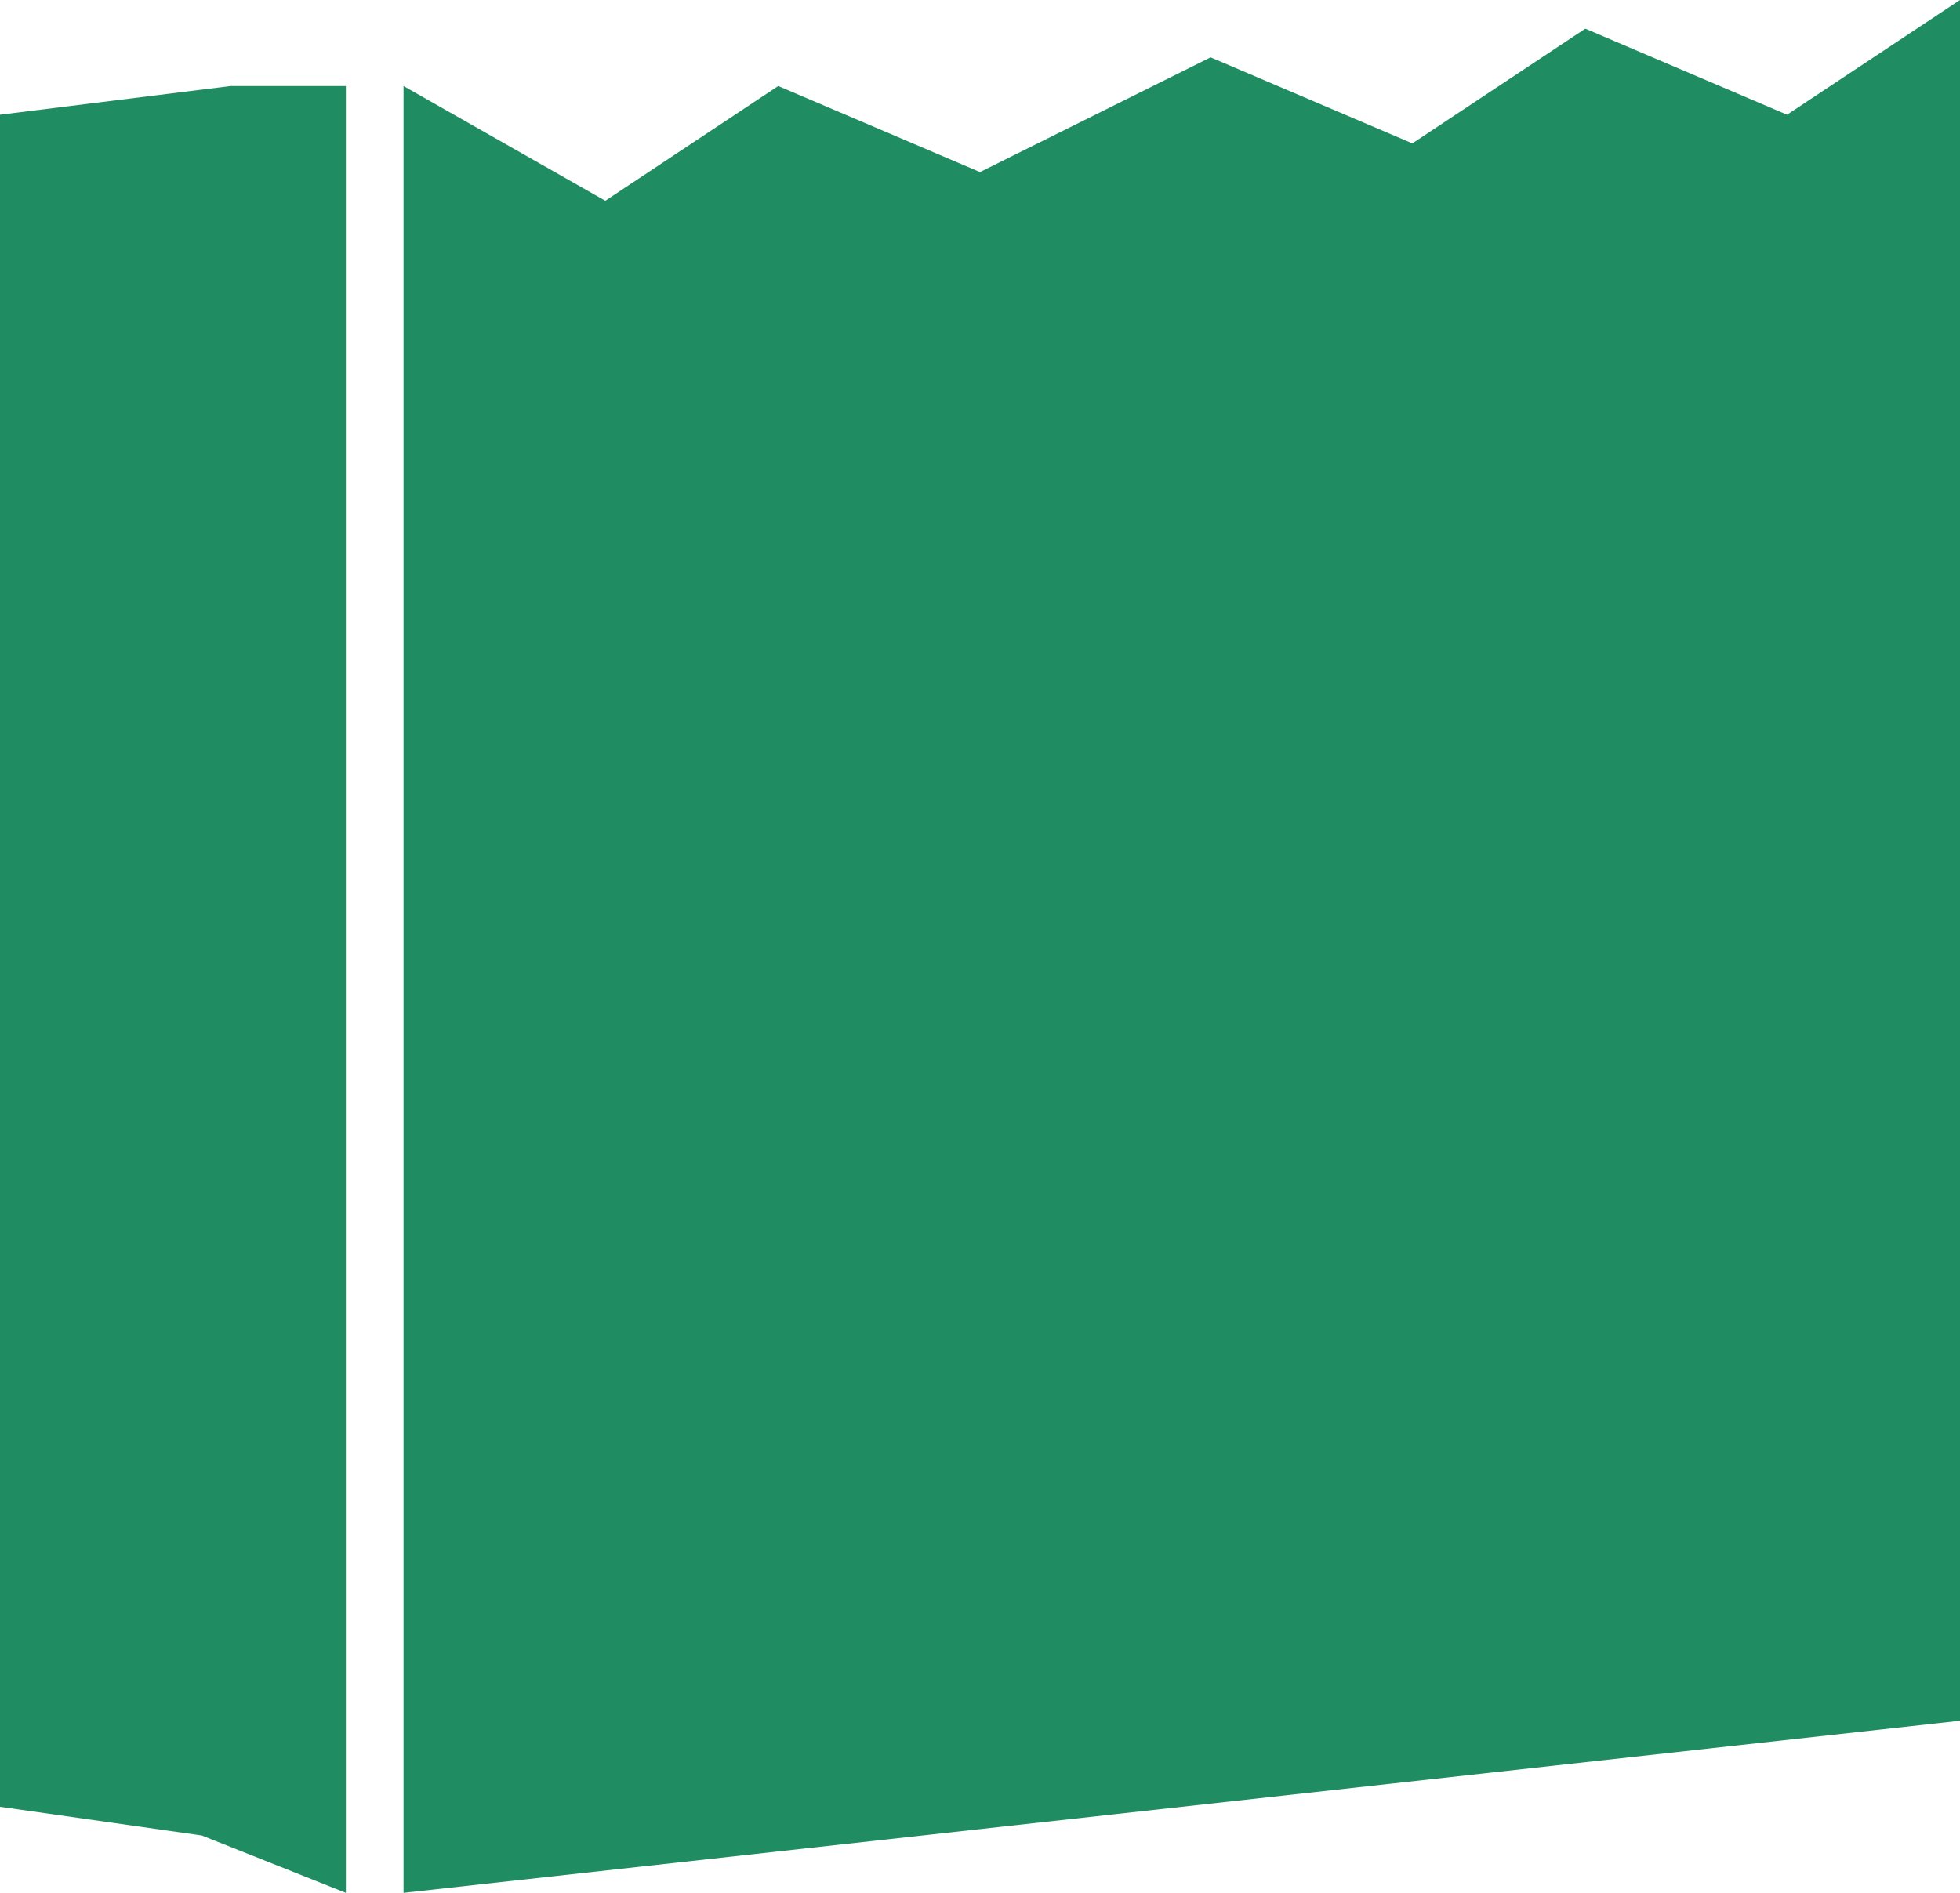<svg width="88" height="85" viewBox="0 0 88 85" fill="none" xmlns="http://www.w3.org/2000/svg">
<path d="M18.118 3.864L27.177 9.015L34.941 3.864L44 7.727L54.353 2.576L63.412 6.439L71.177 1.288L80.235 5.152L88 0V77.273L18.118 85V3.864Z" fill="#1F8D61"/>
<path d="M15.529 85V3.864H10.353L0 5.152V81.136L9.059 82.424L15.529 85Z" fill="#1F8D61"/>
</svg>
